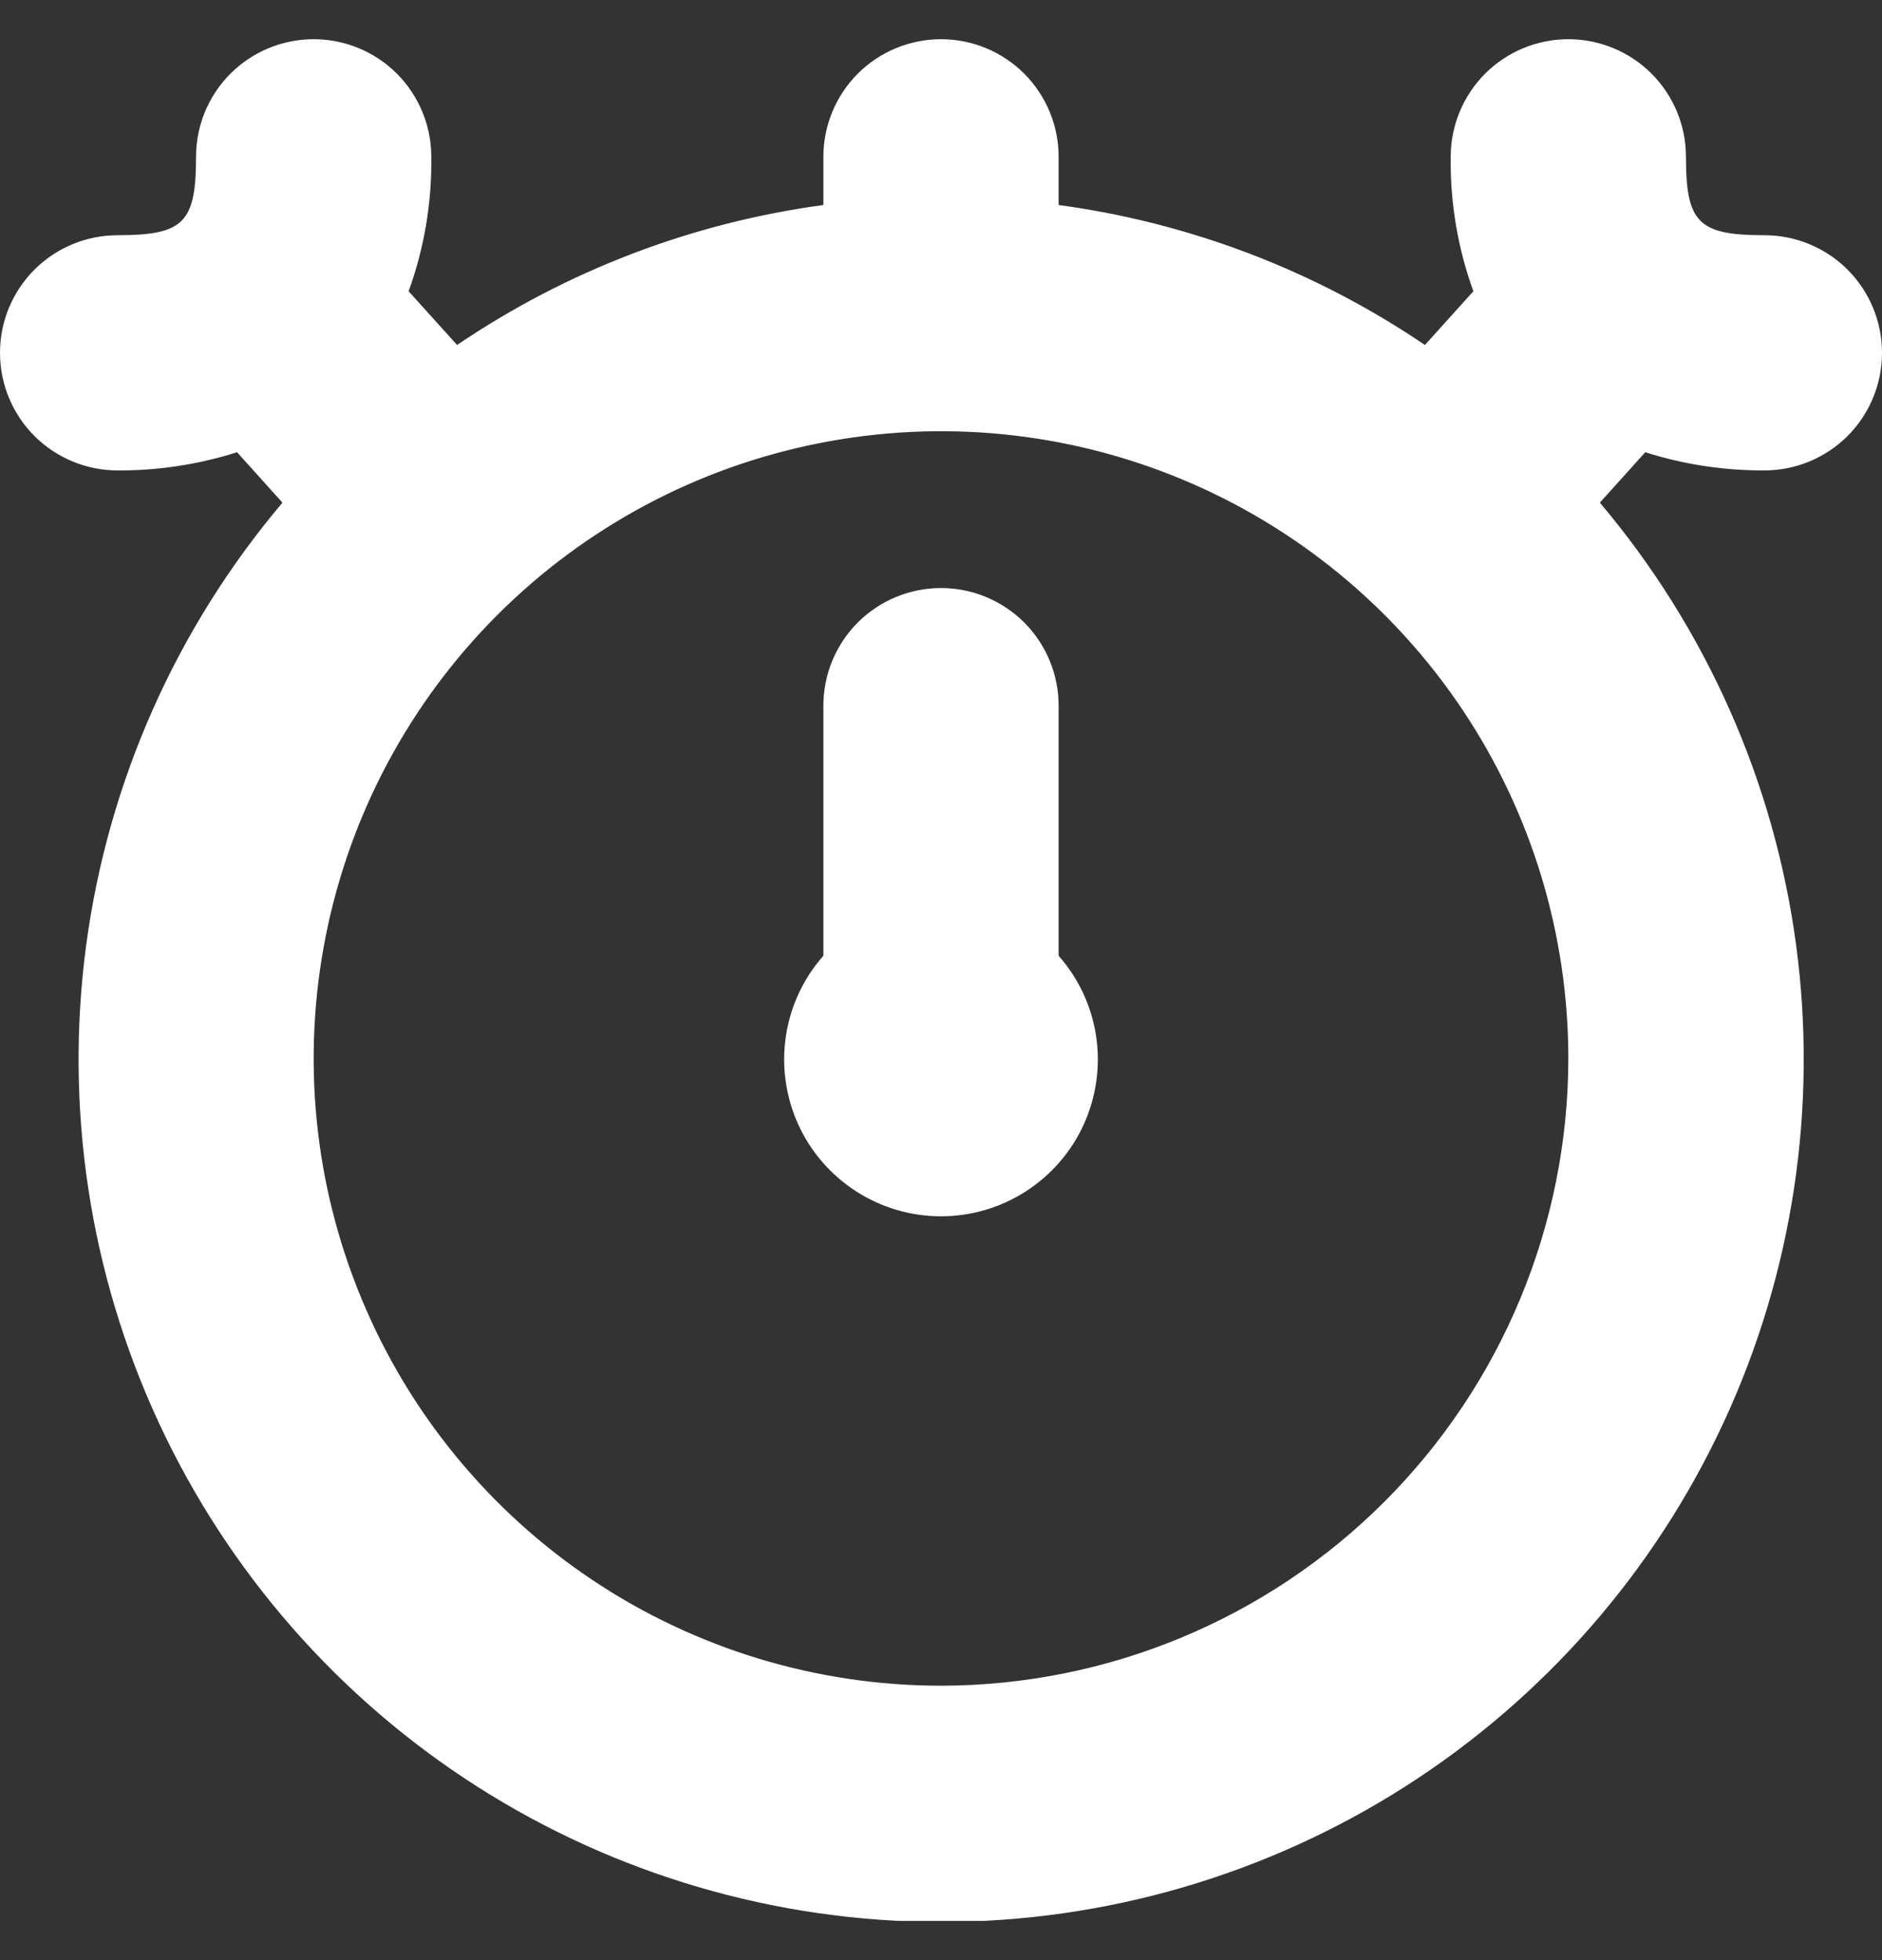 <svg width="24" height="25" viewBox="0 0 24 25" fill="none" xmlns="http://www.w3.org/2000/svg">
<rect x="0" y="0" width="24" height="25" fill="#333333" stroke="none"/>
<g clip-path="url(#clip0)">
<path d="M13.5 9C13.5 8.602 13.342 8.221 13.061 7.939C12.779 7.658 12.398 7.5 12 7.5C11.602 7.5 11.221 7.658 10.939 7.939C10.658 8.221 10.5 8.602 10.5 9V12.19C10.245 12.479 10.079 12.835 10.022 13.215C9.965 13.596 10.019 13.985 10.177 14.336C10.335 14.687 10.592 14.984 10.915 15.193C11.238 15.402 11.615 15.513 12 15.513C12.385 15.513 12.762 15.402 13.085 15.193C13.408 14.984 13.665 14.687 13.823 14.336C13.981 13.985 14.035 13.596 13.978 13.215C13.921 12.835 13.755 12.479 13.5 12.19V9Z" fill="white"/>
<path d="M22.5 6C22.898 6 23.279 5.842 23.561 5.561C23.842 5.279 24 4.898 24 4.5C24 4.102 23.842 3.721 23.561 3.439C23.279 3.158 22.898 3 22.5 3C21.659 3 21.5 2.841 21.5 2C21.5 1.602 21.342 1.221 21.061 0.939C20.779 0.658 20.398 0.5 20 0.5C19.602 0.5 19.221 0.658 18.939 0.939C18.658 1.221 18.5 1.602 18.5 2C18.492 2.584 18.59 3.165 18.789 3.715L18.171 4.4C16.773 3.452 15.174 2.841 13.5 2.615V2C13.5 1.602 13.342 1.221 13.061 0.939C12.779 0.658 12.398 0.5 12 0.5C11.602 0.5 11.221 0.658 10.939 0.939C10.658 1.221 10.5 1.602 10.5 2V2.615C8.826 2.841 7.227 3.452 5.829 4.4L5.211 3.715C5.41 3.165 5.508 2.584 5.5 2C5.5 1.602 5.342 1.221 5.061 0.939C4.779 0.658 4.398 0.5 4 0.5C3.602 0.5 3.221 0.658 2.939 0.939C2.658 1.221 2.5 1.602 2.5 2C2.5 2.841 2.341 3 1.5 3C1.102 3 0.721 3.158 0.439 3.439C0.158 3.721 0 4.102 0 4.5C0 4.898 0.158 5.279 0.439 5.561C0.721 5.842 1.102 6 1.5 6C2.017 6.003 2.531 5.924 3.023 5.768L3.602 6.411C2.248 8.013 1.38 9.968 1.1 12.047C0.821 14.125 1.141 16.241 2.024 18.143C2.907 20.046 4.315 21.656 6.083 22.785C7.851 23.913 9.905 24.513 12.002 24.513C14.099 24.513 16.153 23.913 17.921 22.785C19.689 21.656 21.097 20.046 21.98 18.143C22.863 16.241 23.183 14.125 22.904 12.047C22.624 9.968 21.756 8.013 20.402 6.411L20.981 5.768C21.472 5.924 21.985 6.002 22.5 6ZM12 21.5C10.418 21.5 8.871 21.031 7.555 20.152C6.24 19.273 5.214 18.023 4.609 16.561C4.003 15.1 3.845 13.491 4.154 11.939C4.462 10.387 5.224 8.962 6.343 7.843C7.462 6.724 8.887 5.962 10.439 5.654C11.991 5.345 13.6 5.503 15.062 6.109C16.523 6.714 17.773 7.74 18.652 9.055C19.531 10.371 20 11.918 20 13.5C19.998 15.621 19.154 17.654 17.654 19.154C16.154 20.654 14.121 21.498 12 21.5Z" fill="white"/>
</g>
<defs>
<clipPath id="clip0">
<rect width="24" height="24" fill="white" transform="translate(0 0.5)"/>
</clipPath>
</defs>
</svg>
